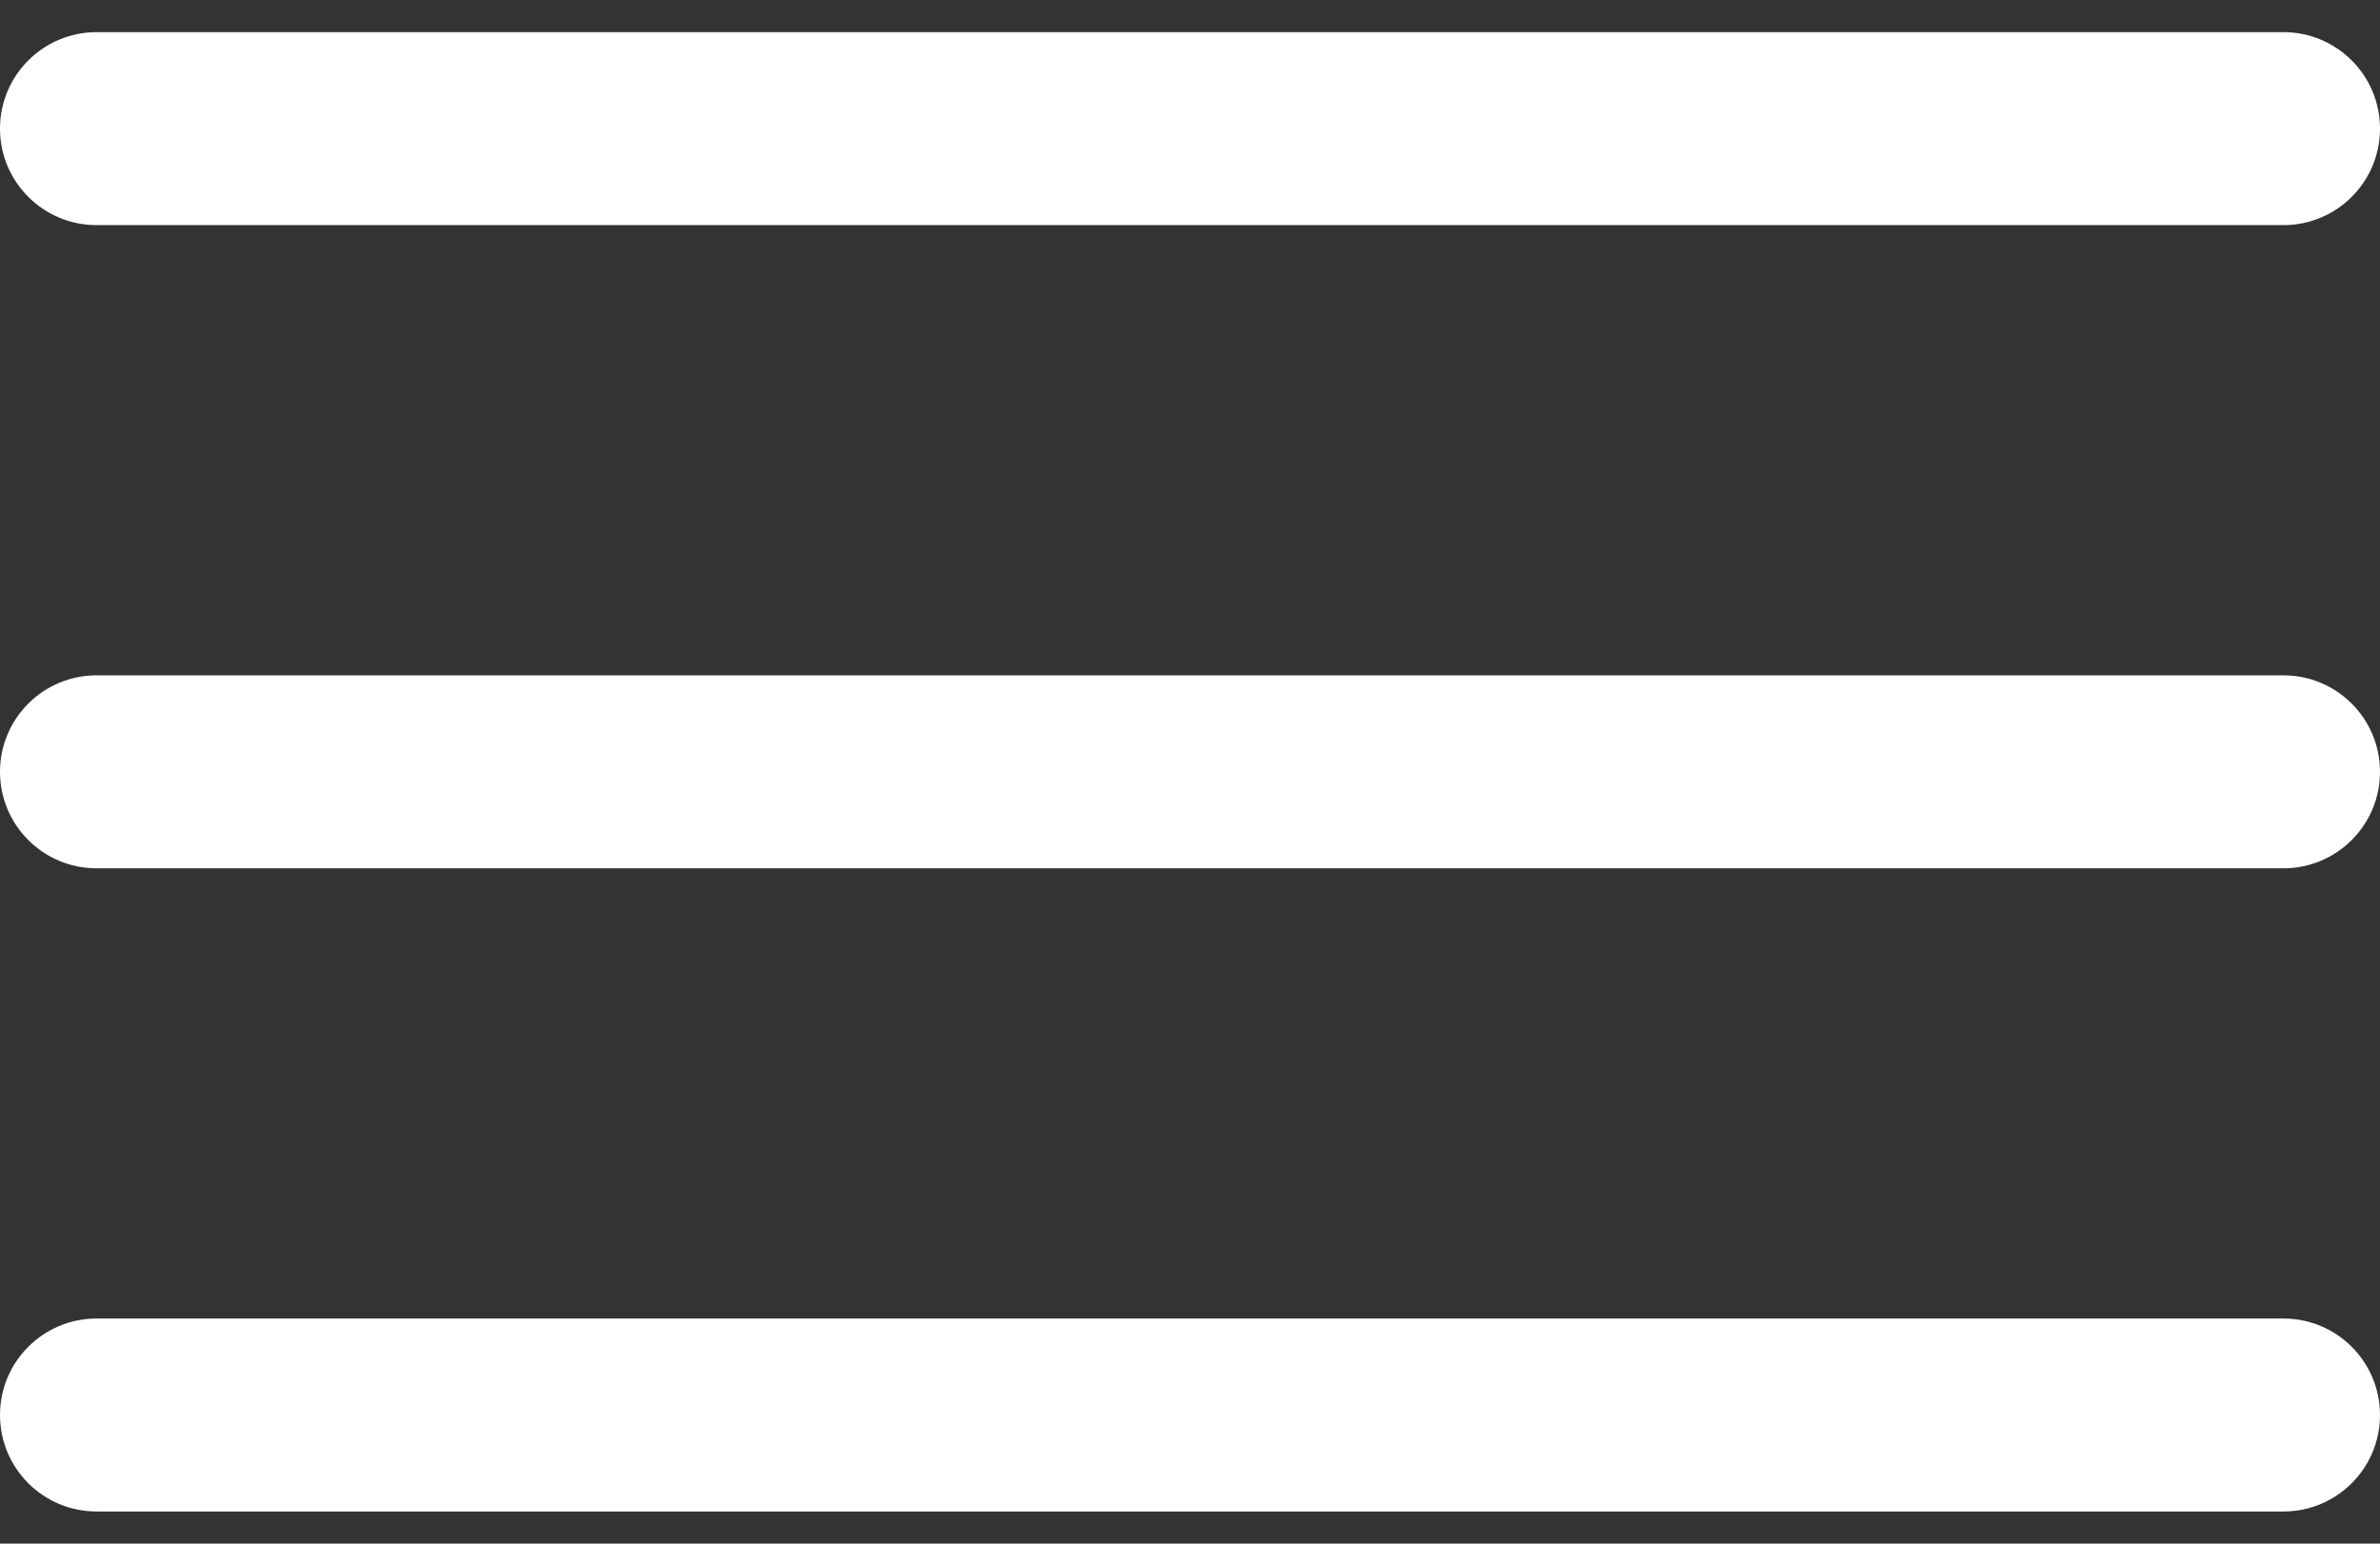 <svg width="37" height="24" viewBox="0 0 37 24" fill="none" xmlns="http://www.w3.org/2000/svg">
<rect x="0" y="0" width="37" height="24" fill="#333333" stroke="none"/>
<path fill-rule="evenodd" clip-rule="evenodd" d="M0 2C0 1.172 0.672 0.5 1.5 0.5H35.5C36.328 0.5 37 1.172 37 2C37 2.828 36.328 3.5 35.5 3.5H1.5C0.672 3.5 0 2.828 0 2Z" fill="white"/>
<path fill-rule="evenodd" clip-rule="evenodd" d="M0 12C0 11.172 0.672 10.5 1.5 10.5H35.5C36.328 10.5 37 11.172 37 12C37 12.828 36.328 13.5 35.5 13.5H1.5C0.672 13.5 0 12.828 0 12Z" fill="white"/>
<path fill-rule="evenodd" clip-rule="evenodd" d="M0 22C0 21.172 0.672 20.5 1.5 20.5H35.5C36.328 20.5 37 21.172 37 22C37 22.828 36.328 23.5 35.5 23.5H1.5C0.672 23.5 0 22.828 0 22Z" fill="white"/>
</svg>
